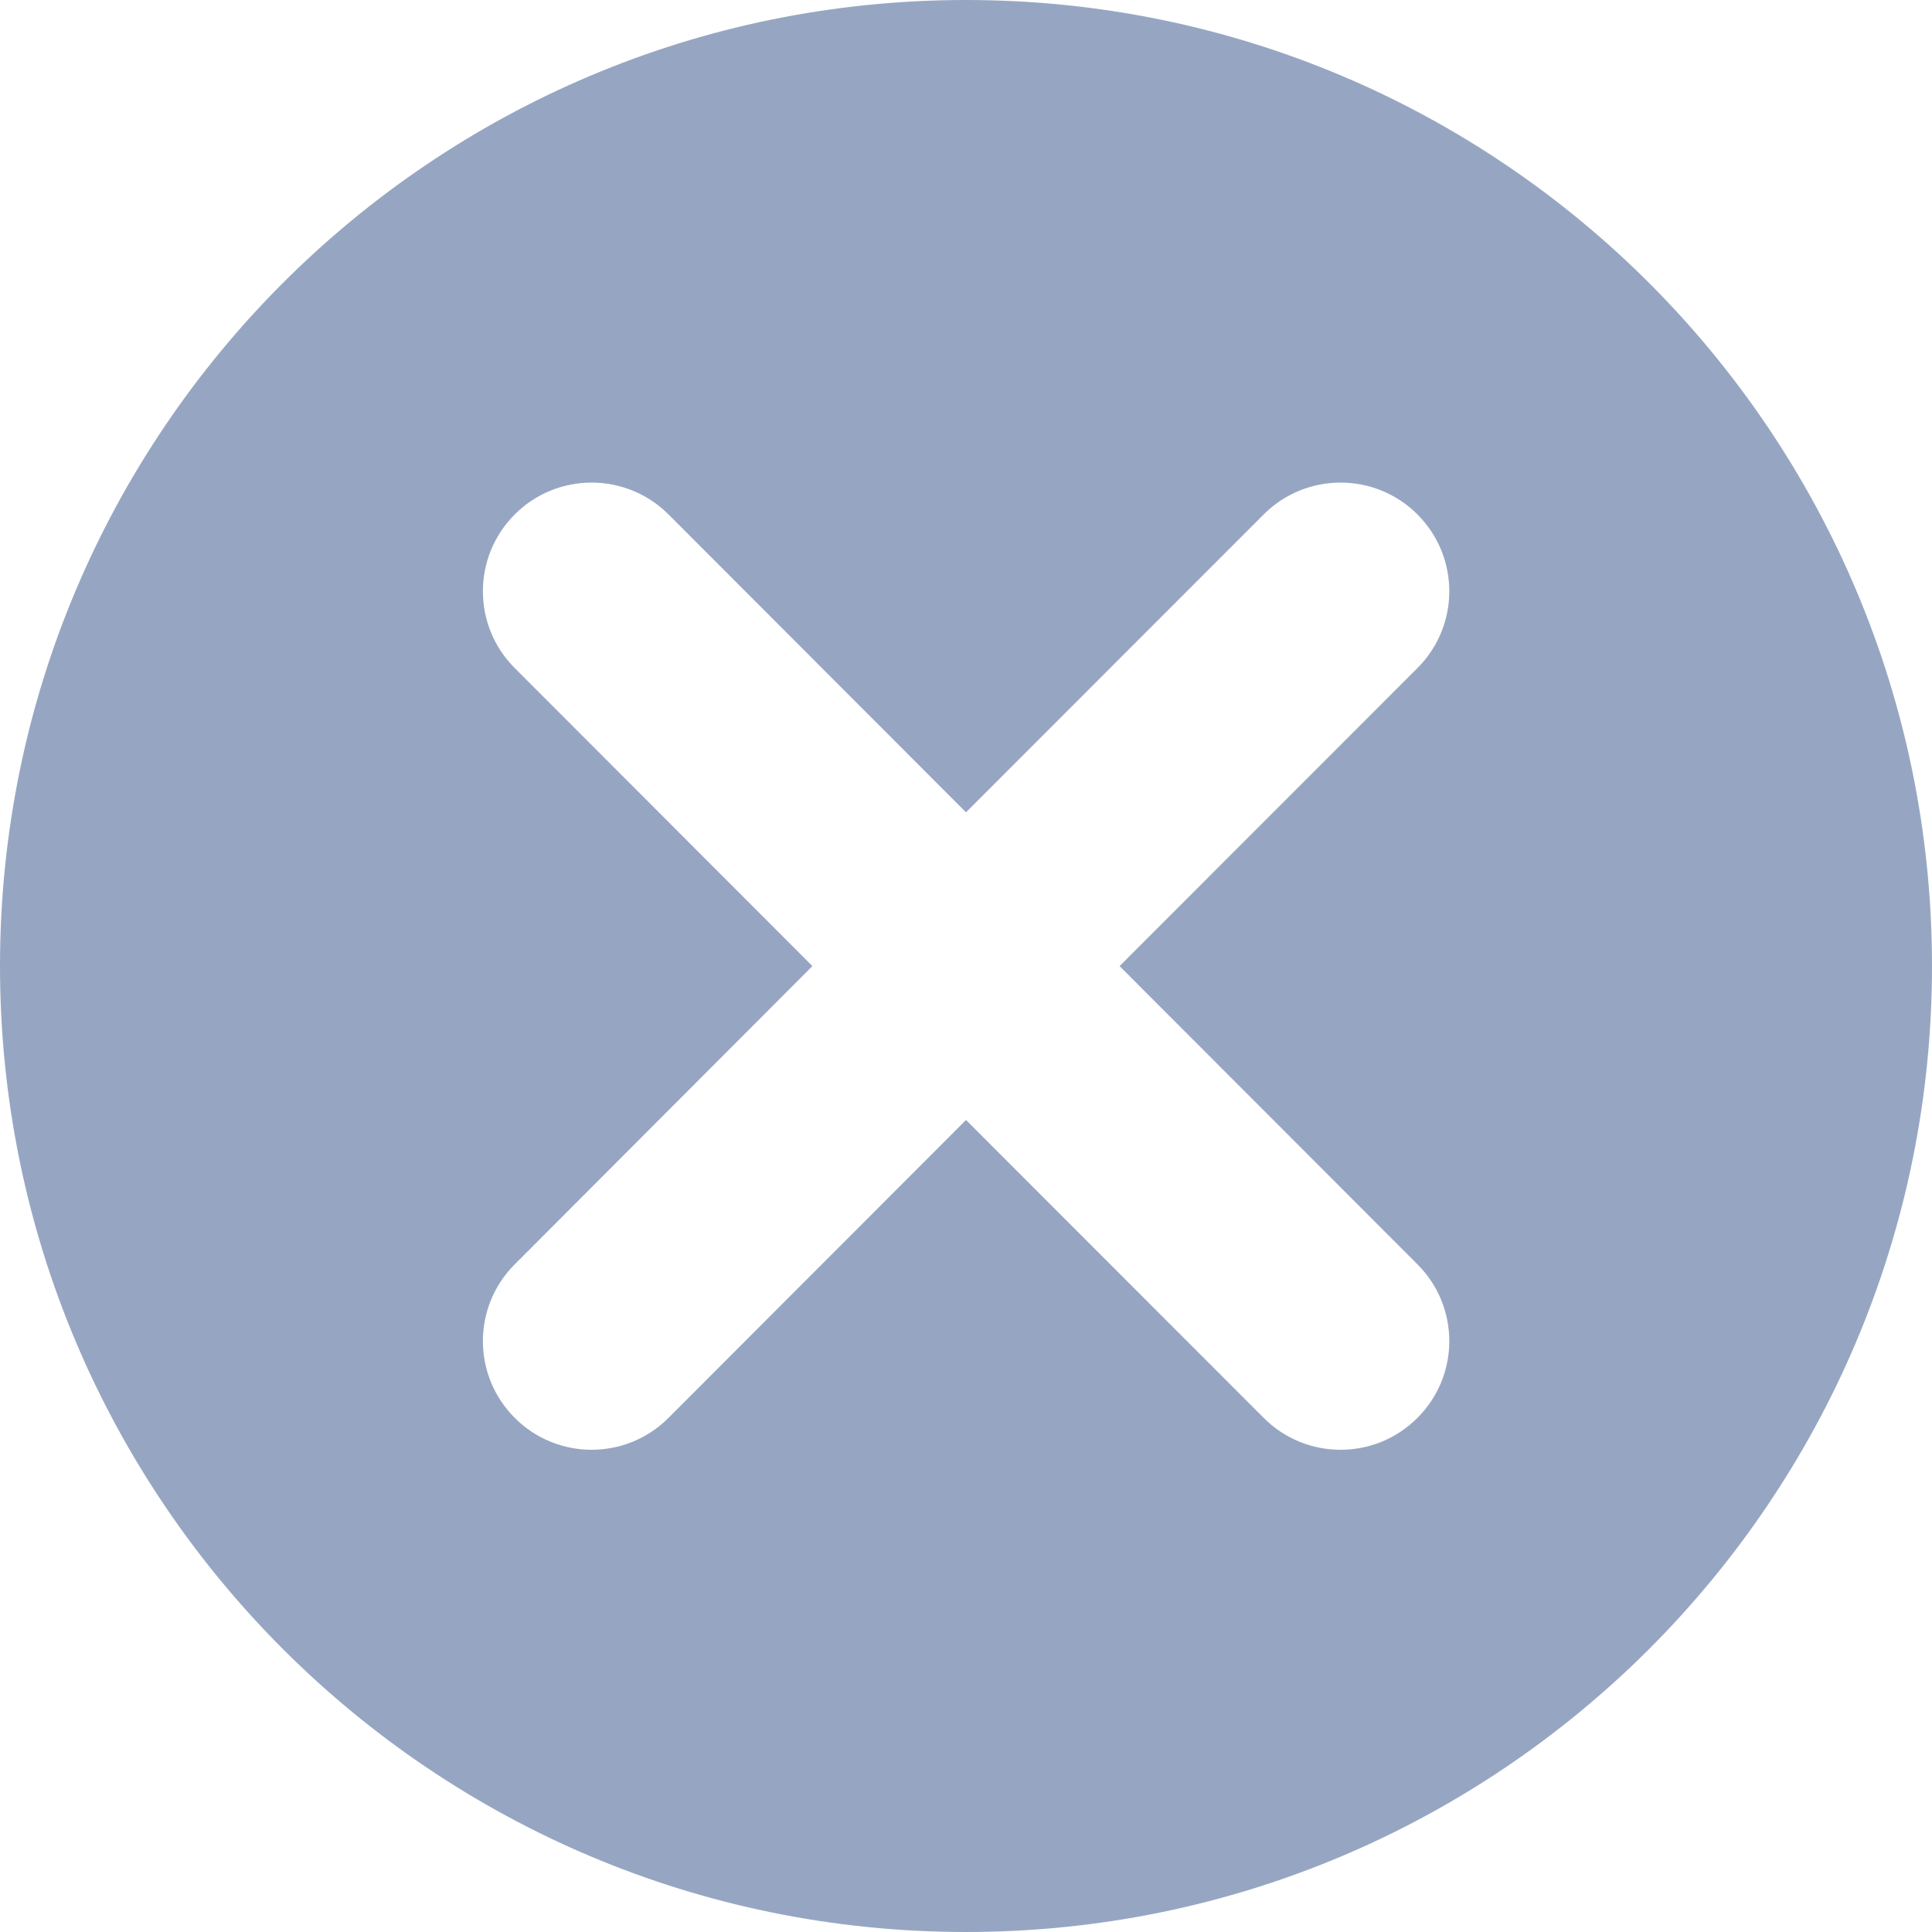 <svg width="20" height="20" viewBox="0 0 20 20" fill="none" xmlns="http://www.w3.org/2000/svg">
<g clip-path="url(#clip0_83_2984)">
<path d="M10 0C15.523 0 20 4.477 20 10C20 15.523 15.523 20 10 20C4.477 20 0 15.523 0 10C0 4.477 4.477 0 10 0ZM13.082 5.325L10 8.409L6.92 5.325C6.48 4.886 5.768 4.886 5.329 5.325C4.889 5.765 4.889 6.477 5.329 6.916L8.41 10.001L5.329 13.088C4.889 13.527 4.889 14.239 5.329 14.678C5.768 15.118 6.48 15.118 6.92 14.678L10 11.594L13.082 14.678C13.521 15.118 14.234 15.118 14.673 14.678C15.113 14.239 15.113 13.527 14.673 13.088L11.59 10.001L14.673 6.916C15.113 6.477 15.113 5.765 14.673 5.325C14.234 4.886 13.521 4.886 13.082 5.325Z" fill="#96A6C2"/>
</g>
<defs>
<clipPath id="clip0_83_2984">
<rect width="20" height="20" fill="white"/>
</clipPath>
</defs>
</svg>
